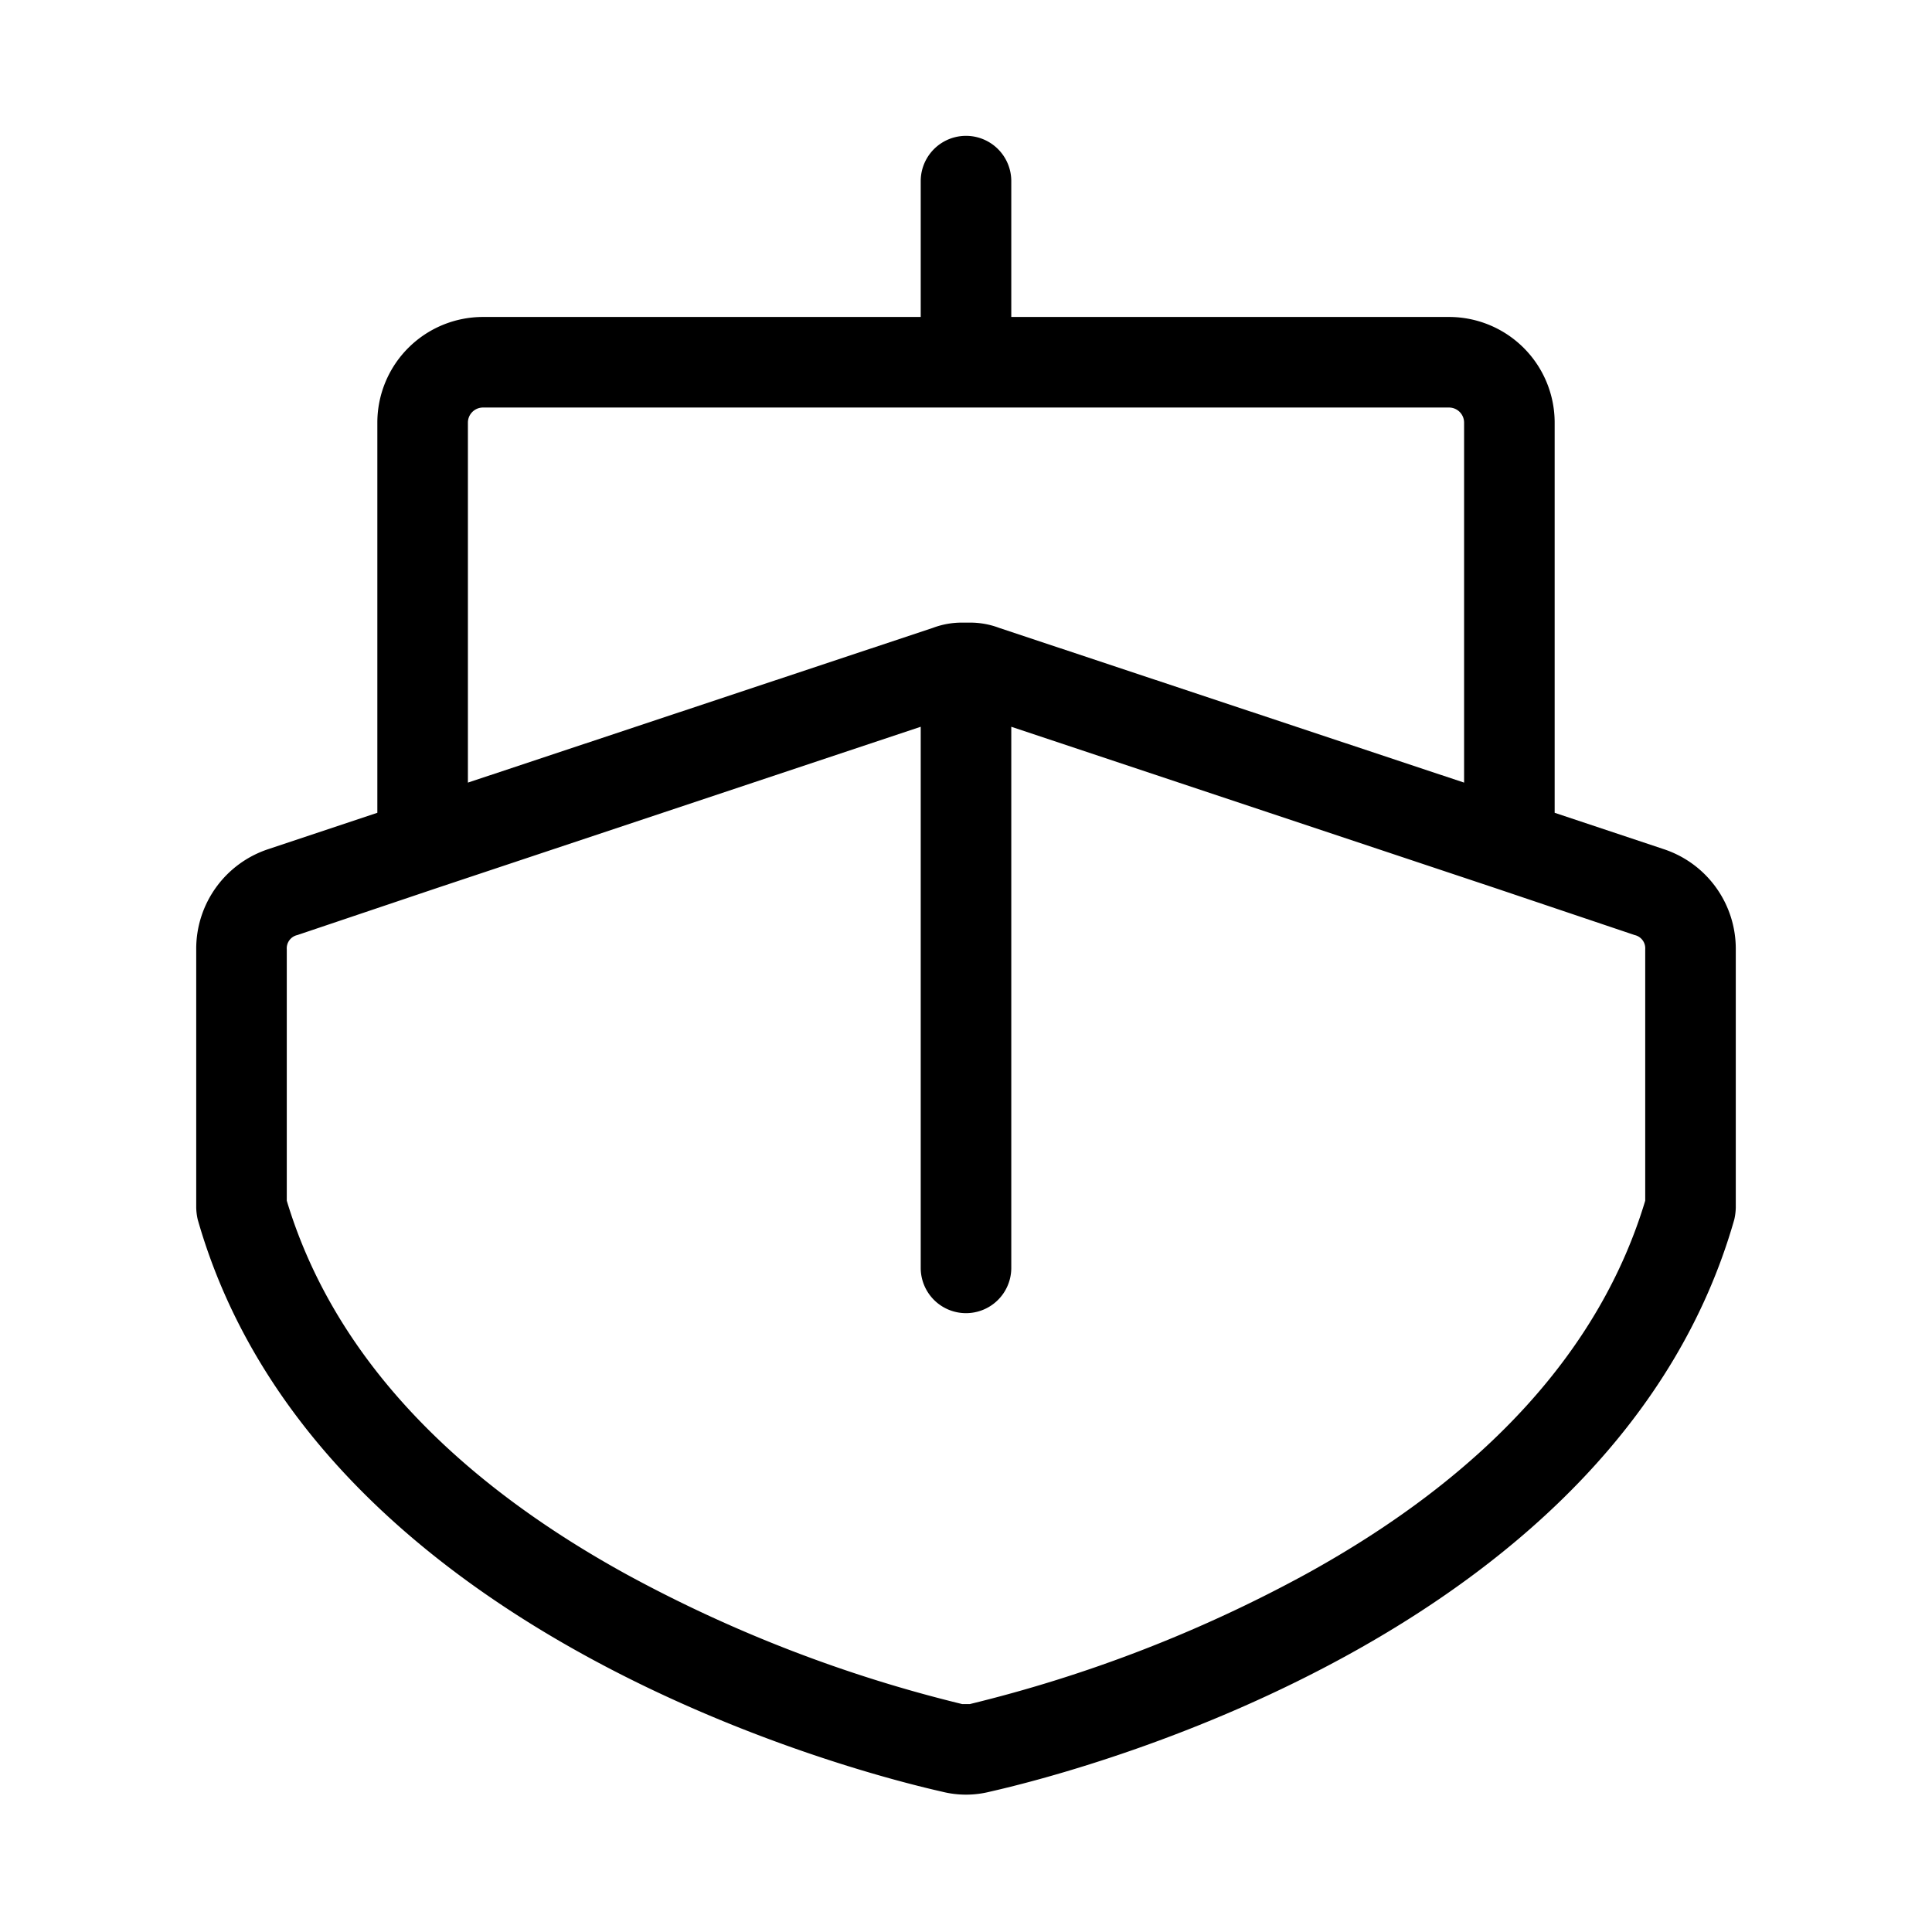 <svg xmlns="http://www.w3.org/2000/svg" viewBox="0 0 256 256" fill="currentColor"><path d="M220.4,112.5,206,107.7V56a14,14,0,0,0-14-14H134V24a6,6,0,0,0-12,0V42H64A14,14,0,0,0,50,56v51.7l-14.4,4.8A13.9,13.9,0,0,0,26,125.8V160a7.8,7.8,0,0,0,.2,1.6c15.4,54,84.9,72.7,98.6,75.8a13,13,0,0,0,6.4,0c13.7-3.1,83.2-21.8,98.6-75.8a7.8,7.8,0,0,0,.2-1.6V125.8A13.9,13.9,0,0,0,220.4,112.5ZM62,56a2,2,0,0,1,2-2H192a2,2,0,0,1,2,2v47.7L132.4,83.2a10.9,10.9,0,0,0-4-.7h-.8a10.9,10.9,0,0,0-4,.7L62,103.7ZM218,159.1c-5.9,19.6-21,36.3-45,49.5a183.5,183.5,0,0,1-44.5,17.2h-1A183.5,183.5,0,0,1,83,208.6c-24-13.2-39.1-29.9-45-49.5V125.8a1.8,1.8,0,0,1,1.4-1.9l18.4-6.2h0L122,96.3V168a6,6,0,0,0,12,0V96.3l64.2,21.4h0l18.4,6.2a1.8,1.8,0,0,1,1.4,1.9Z"/></svg>